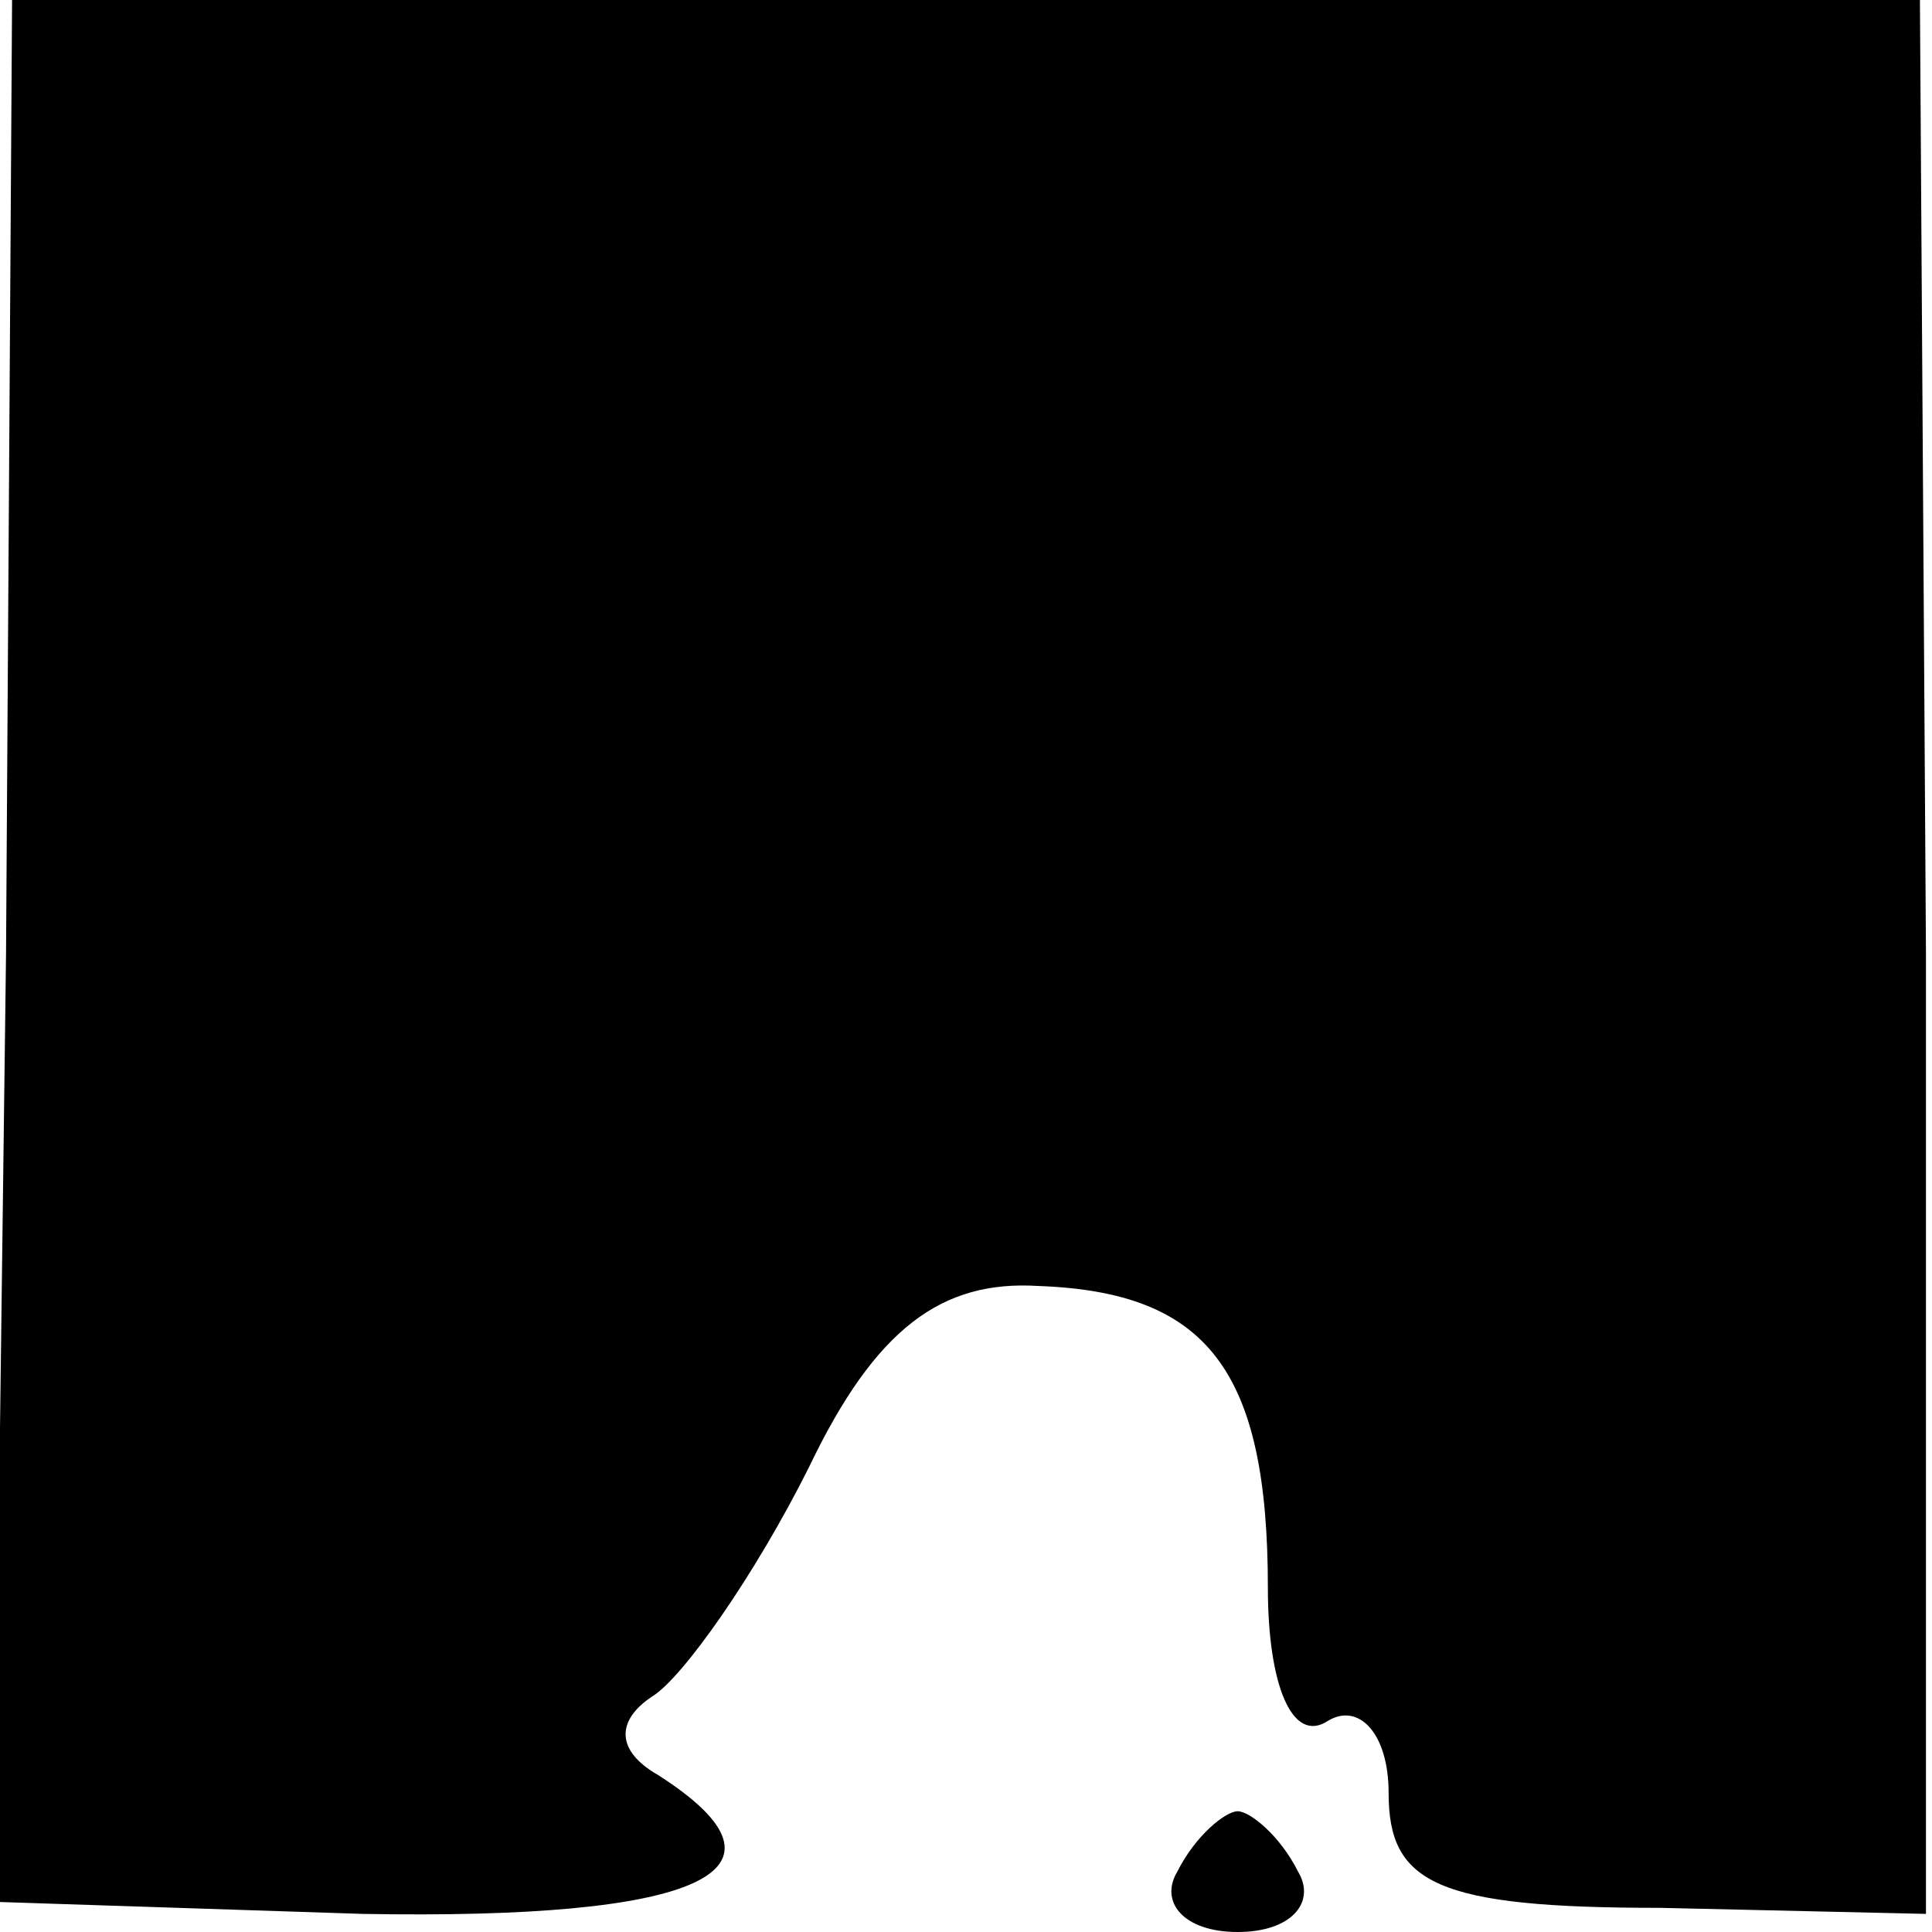 <?xml version="1.0" standalone="no"?>
<!DOCTYPE svg PUBLIC "-//W3C//DTD SVG 20010904//EN"
 "http://www.w3.org/TR/2001/REC-SVG-20010904/DTD/svg10.dtd">
<svg version="1.0" xmlns="http://www.w3.org/2000/svg"
 width="32pt" height="32pt" viewBox="0 0 32 32"
 preserveAspectRatio="xMidYMid meet">
<g transform="translate(0,32) scale(0.1,-0.1)"
fill="#000000" stroke="none">
<path fill="#000000" stroke="none" d="M1 162 l-2 -157 61 -2 c56 -1 74 7 49
23 -7 4 -7 9 -1 13 5 3 17 20 26 38 11 23 22 31 38 30 28 -1 38 -14 38 -50 0
-16 4 -26 10 -22 5 3 10 -2 10 -12 0 -15 8 -19 45 -19 l44 -1 0 159 -1 158
-158 0 -158 0 -1 -158z"/>
<path fill="#000000" stroke="none" d="M195 10 c-3 -5 1 -10 10 -10 9 0 13 5
10 10 -3 6 -8 10 -10 10 -2 0 -7 -4 -10 -10z"/>
</g>
</svg>
